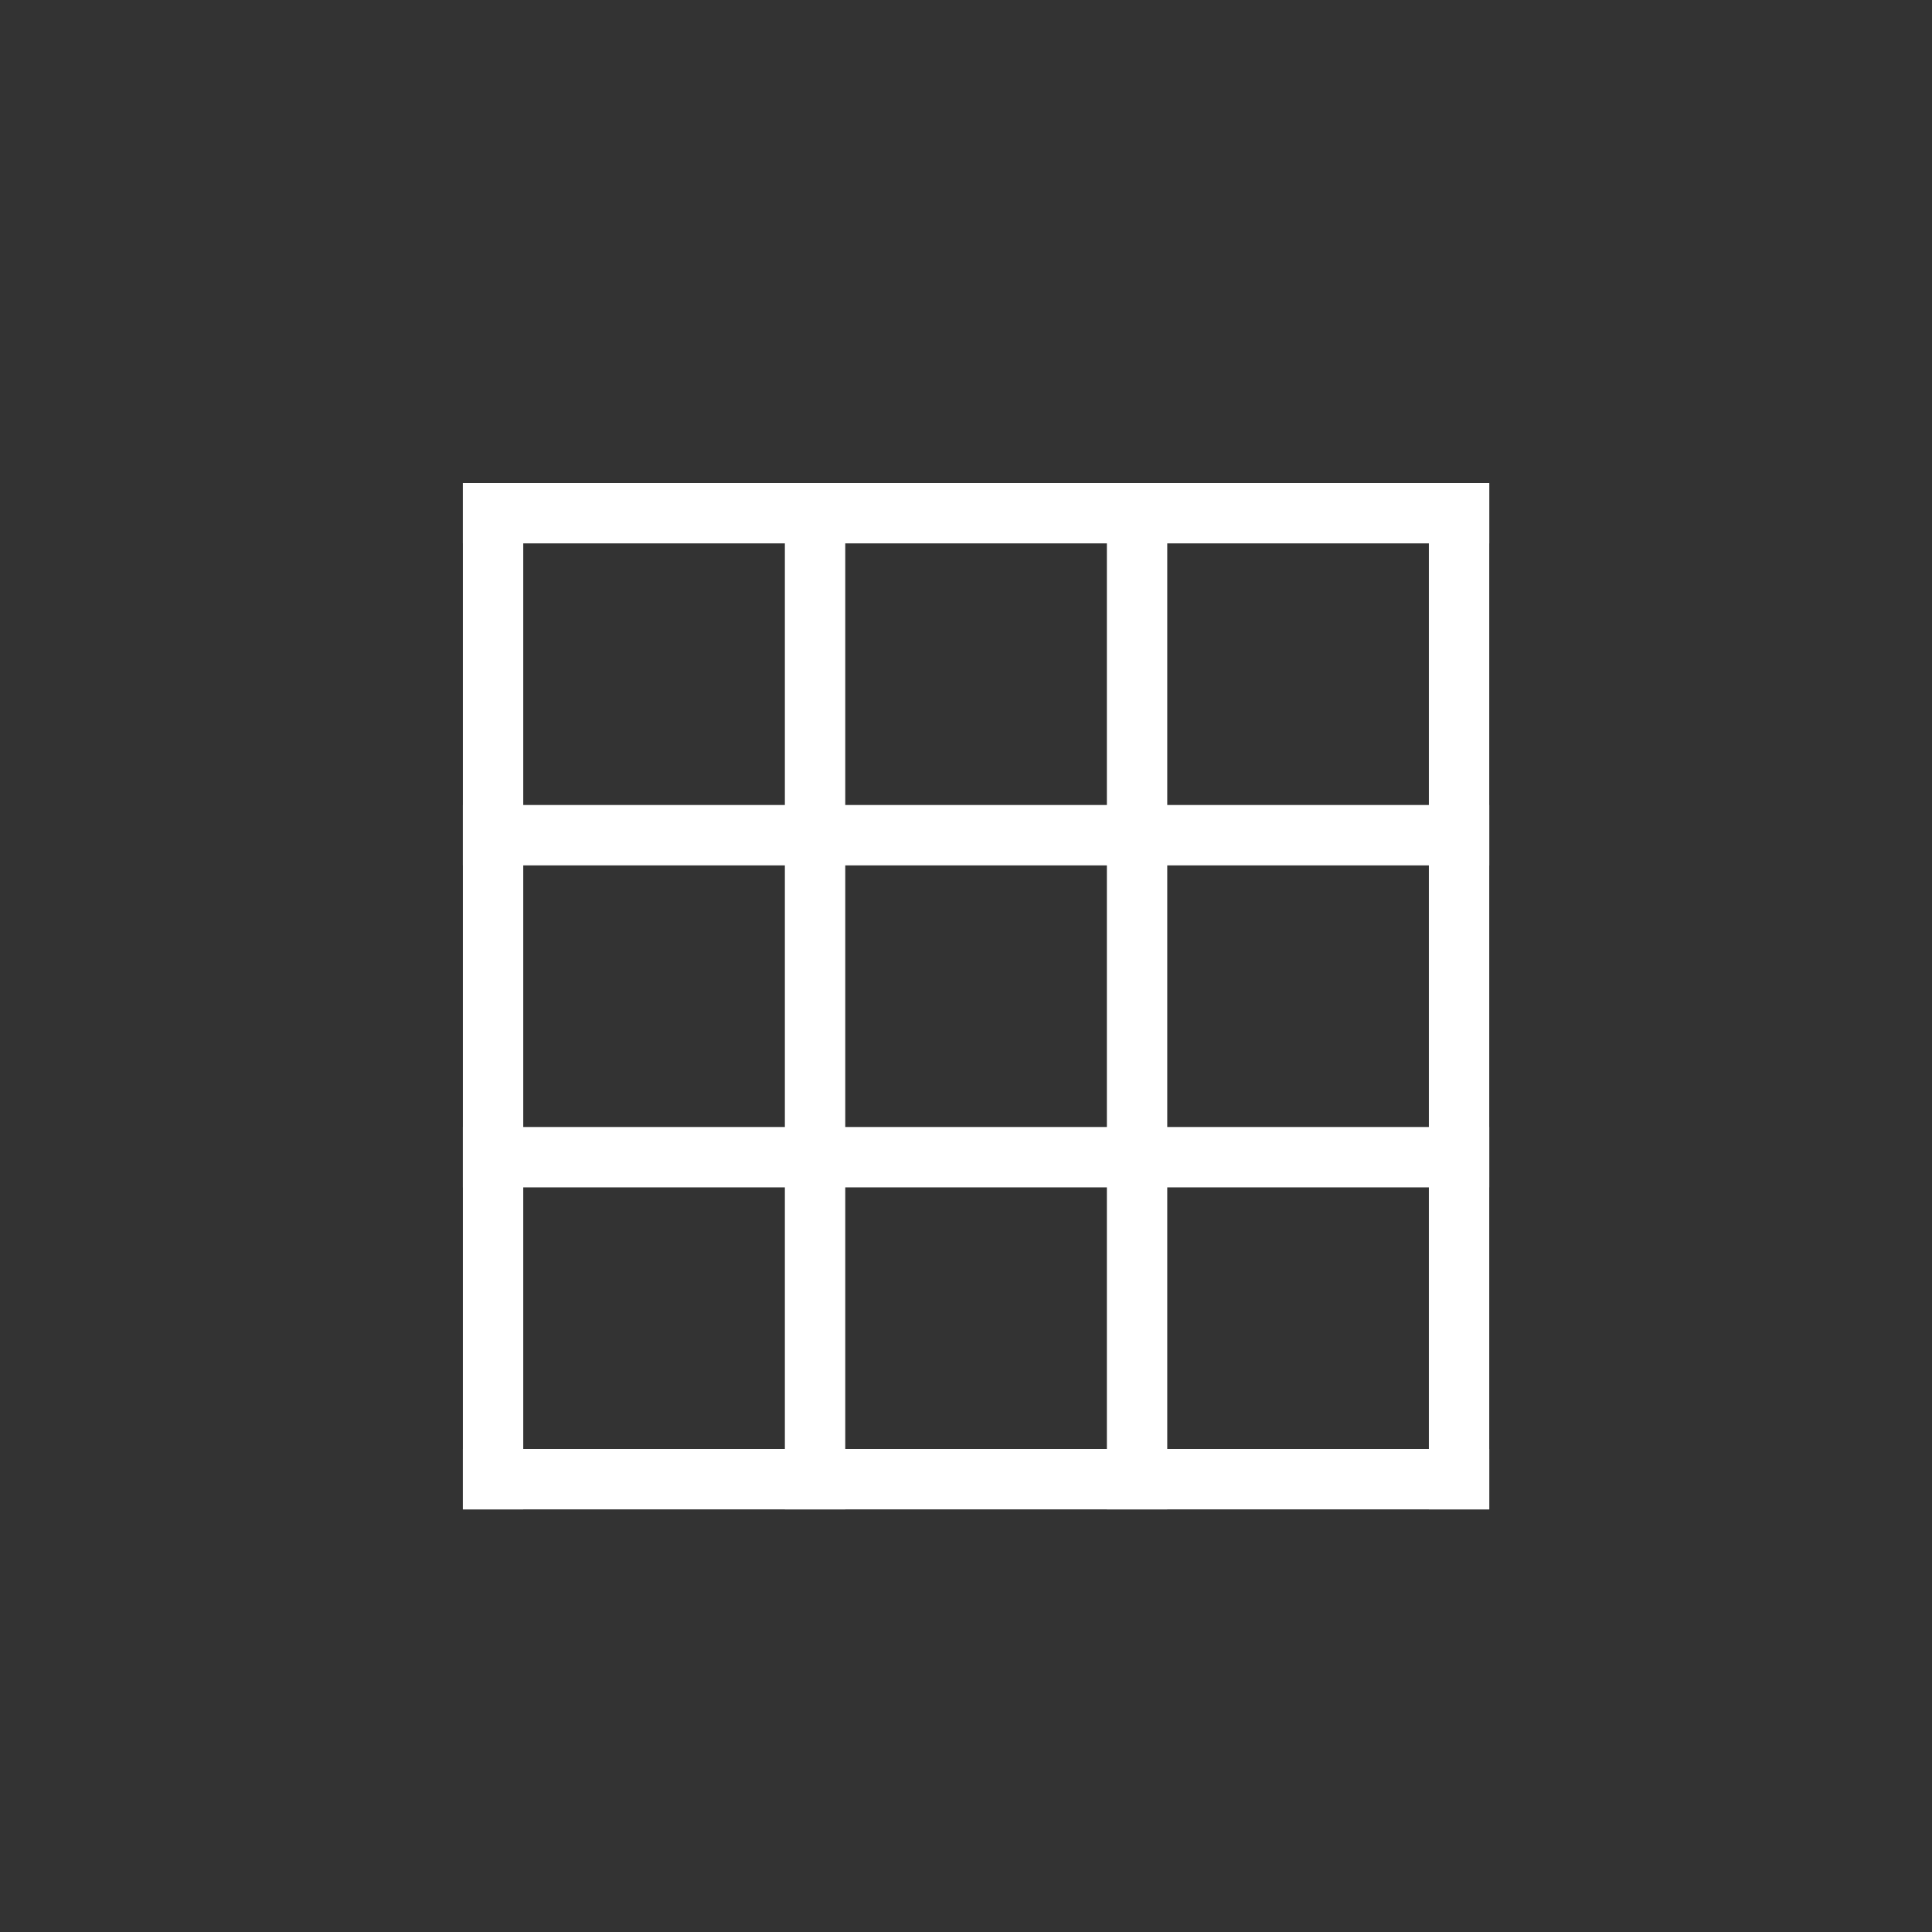 <?xml version="1.0" encoding="UTF-8" standalone="no"?>
<svg width="48px" height="48px" viewBox="0 0 48 48" version="1.1" xmlns="http://www.w3.org/2000/svg" xmlns:xlink="http://www.w3.org/1999/xlink">
    <rect x="0" y="0" width="48" height="48" fill="#333333" stroke="none"/>
    <!-- Generator: Sketch 3.8.3 (29802) - http://www.bohemiancoding.com/sketch -->
    <title>icons/topic/type_event_48_white</title>
    <desc>Created with Sketch.</desc>
    <defs></defs>
    <g id="Symbols" stroke="none" stroke-width="1" fill="none" fill-rule="evenodd">
        <g id="icons/topic/type_event_48_white" fill="#FFFFFF">
            <polygon id="Fill-2" points="11.5 13.5 37 13.5 37 12 11.5 12"></polygon>
            <polygon id="Fill-3" points="11.5 21.5 37 21.5 37 20 11.5 20"></polygon>
            <polygon id="Fill-4" points="11.5 29.5 37 29.5 37 28 11.5 28"></polygon>
            <polygon id="Fill-5" points="11.5 37.5 37 37.5 37 36 11.5 36"></polygon>
            <polygon id="Fill-6" points="11.5 37.5 13 37.5 13 12 11.5 12"></polygon>
            <polygon id="Fill-7" points="19.5 37.5 21 37.5 21 12 19.5 12"></polygon>
            <polygon id="Fill-8" points="27.5 37.5 29 37.5 29 12 27.5 12"></polygon>
            <polygon id="Fill-9" points="35.5 37.5 37 37.5 37 12 35.5 12"></polygon>
        </g>
    </g>
</svg>